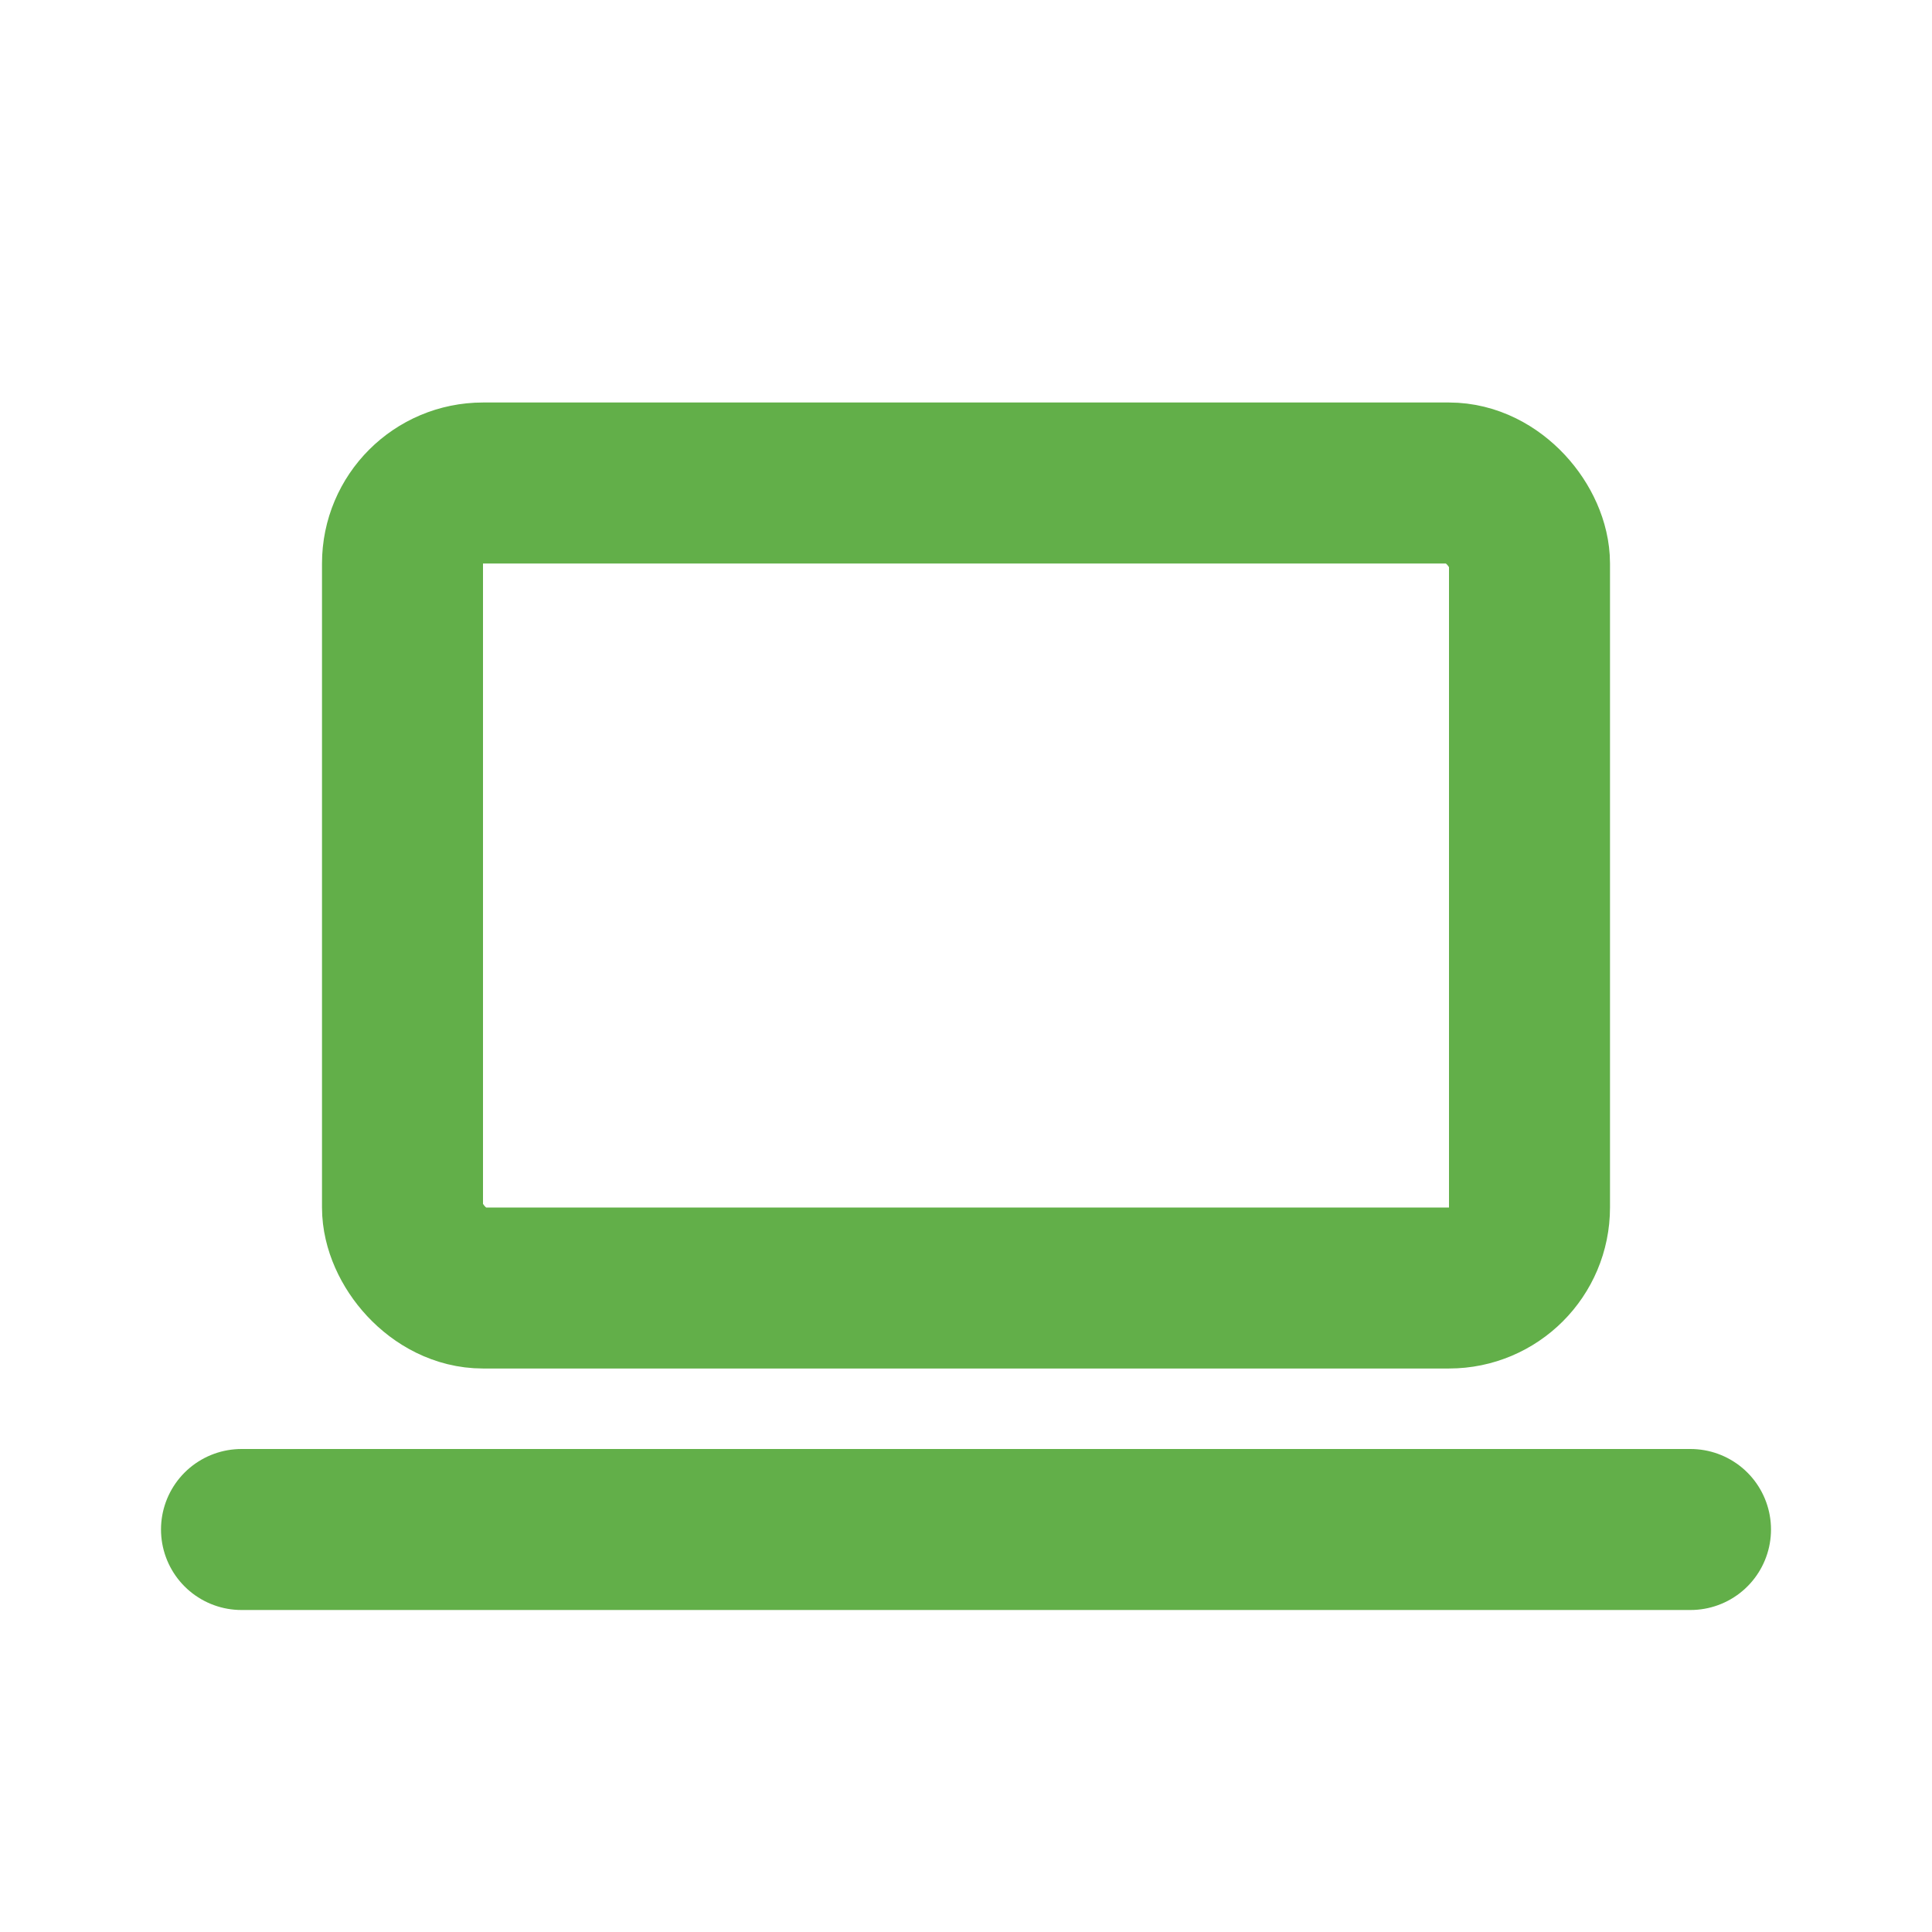 <svg xmlns="http://www.w3.org/2000/svg" width="24" height="24" viewBox="0 0 24 24"><defs><style>.a,.b{fill:none;}.b{stroke:#62AF49;stroke-linecap:round;stroke-linejoin:round;stroke-width:2px;}</style></defs><path class="a" d="M0,0H24V24H0Z"/><line class="b" x2="18" transform="translate(3 19)"/><rect class="b" width="14" height="10" rx="1" transform="translate(5 6)"/></svg>